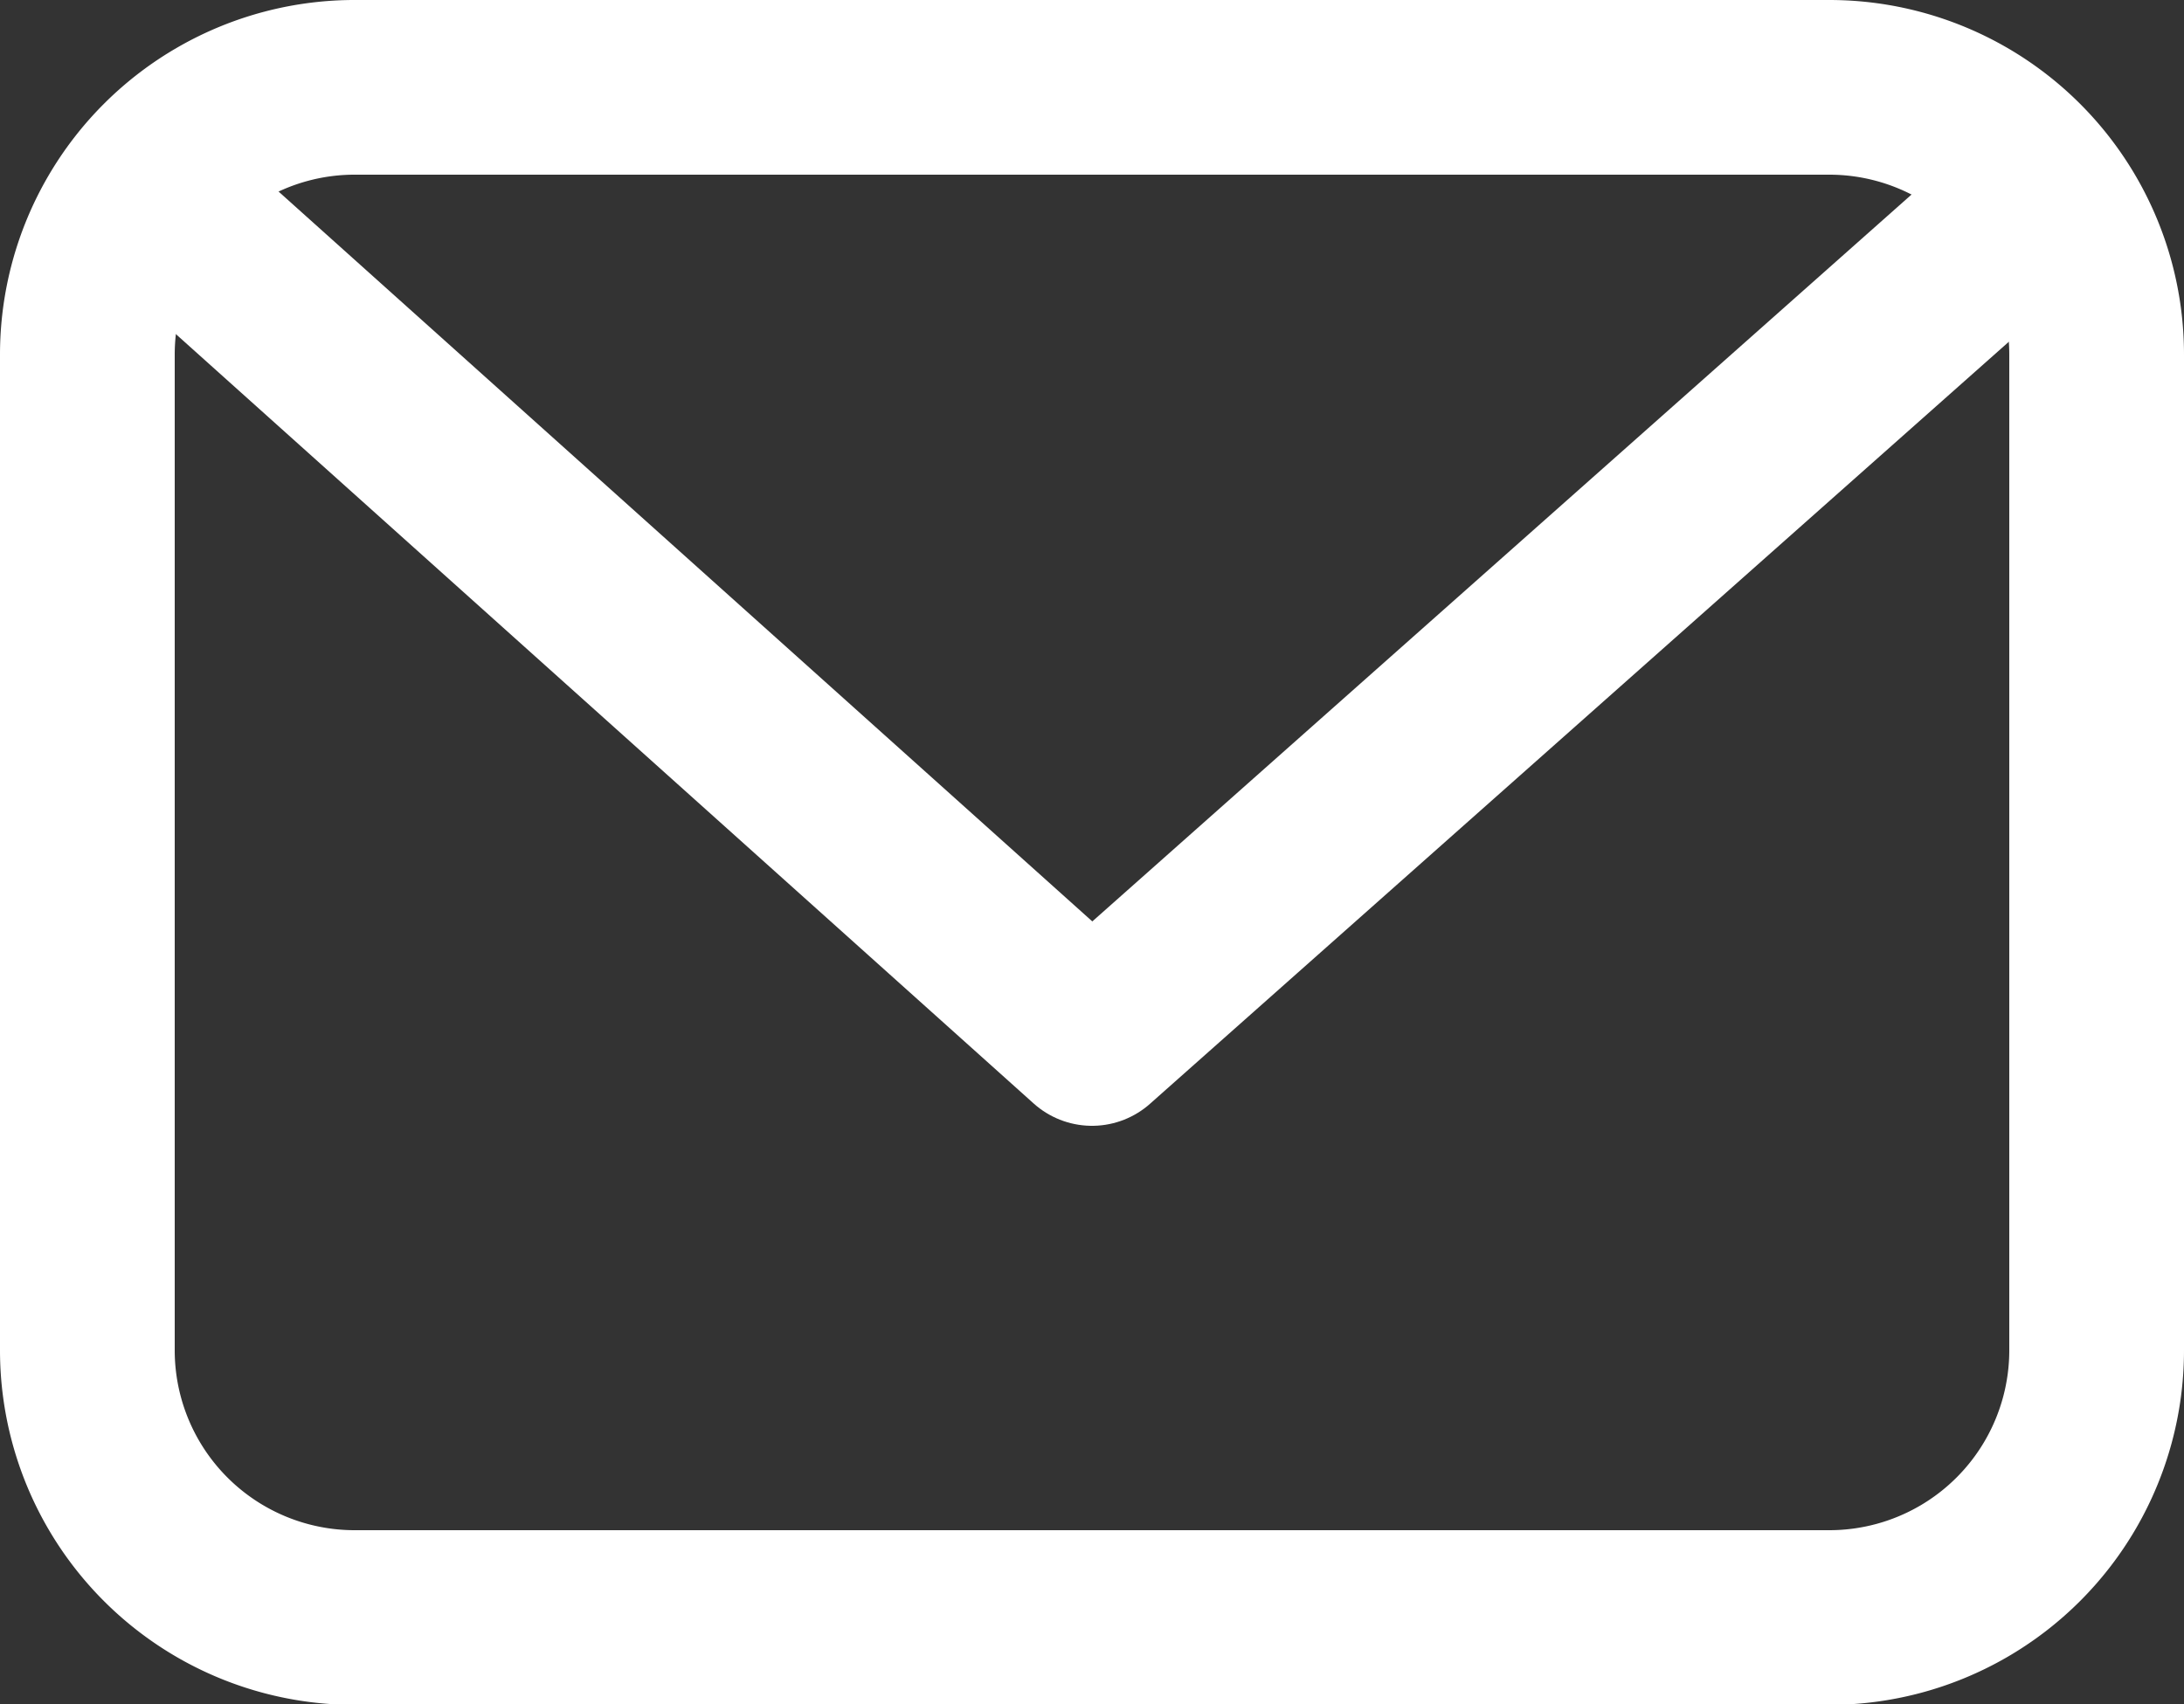 <svg xmlns="http://www.w3.org/2000/svg" viewBox="0 0 25 19.51"><rect x="0" y="0" width="25" height="19.51" fill="#333333" stroke="none"/><title>email</title><path d="M20.86,20.76H4A3.06,3.06,0,0,1,.92,17.7V6.3A3.06,3.06,0,0,1,4,3.24H20.86A3.06,3.06,0,0,1,23.92,6.3V17.7A3.06,3.06,0,0,1,20.86,20.76Z" transform="translate(0.08 -2.24)" style="fill:none;stroke:#fff;stroke-linecap:round;stroke-linejoin:round;stroke-width:2px"/><polyline points="22.72 2.82 12.5 11.89 2.39 2.82" style="fill:none;stroke:#fff;stroke-linecap:round;stroke-linejoin:round;stroke-width:2px"/></svg>